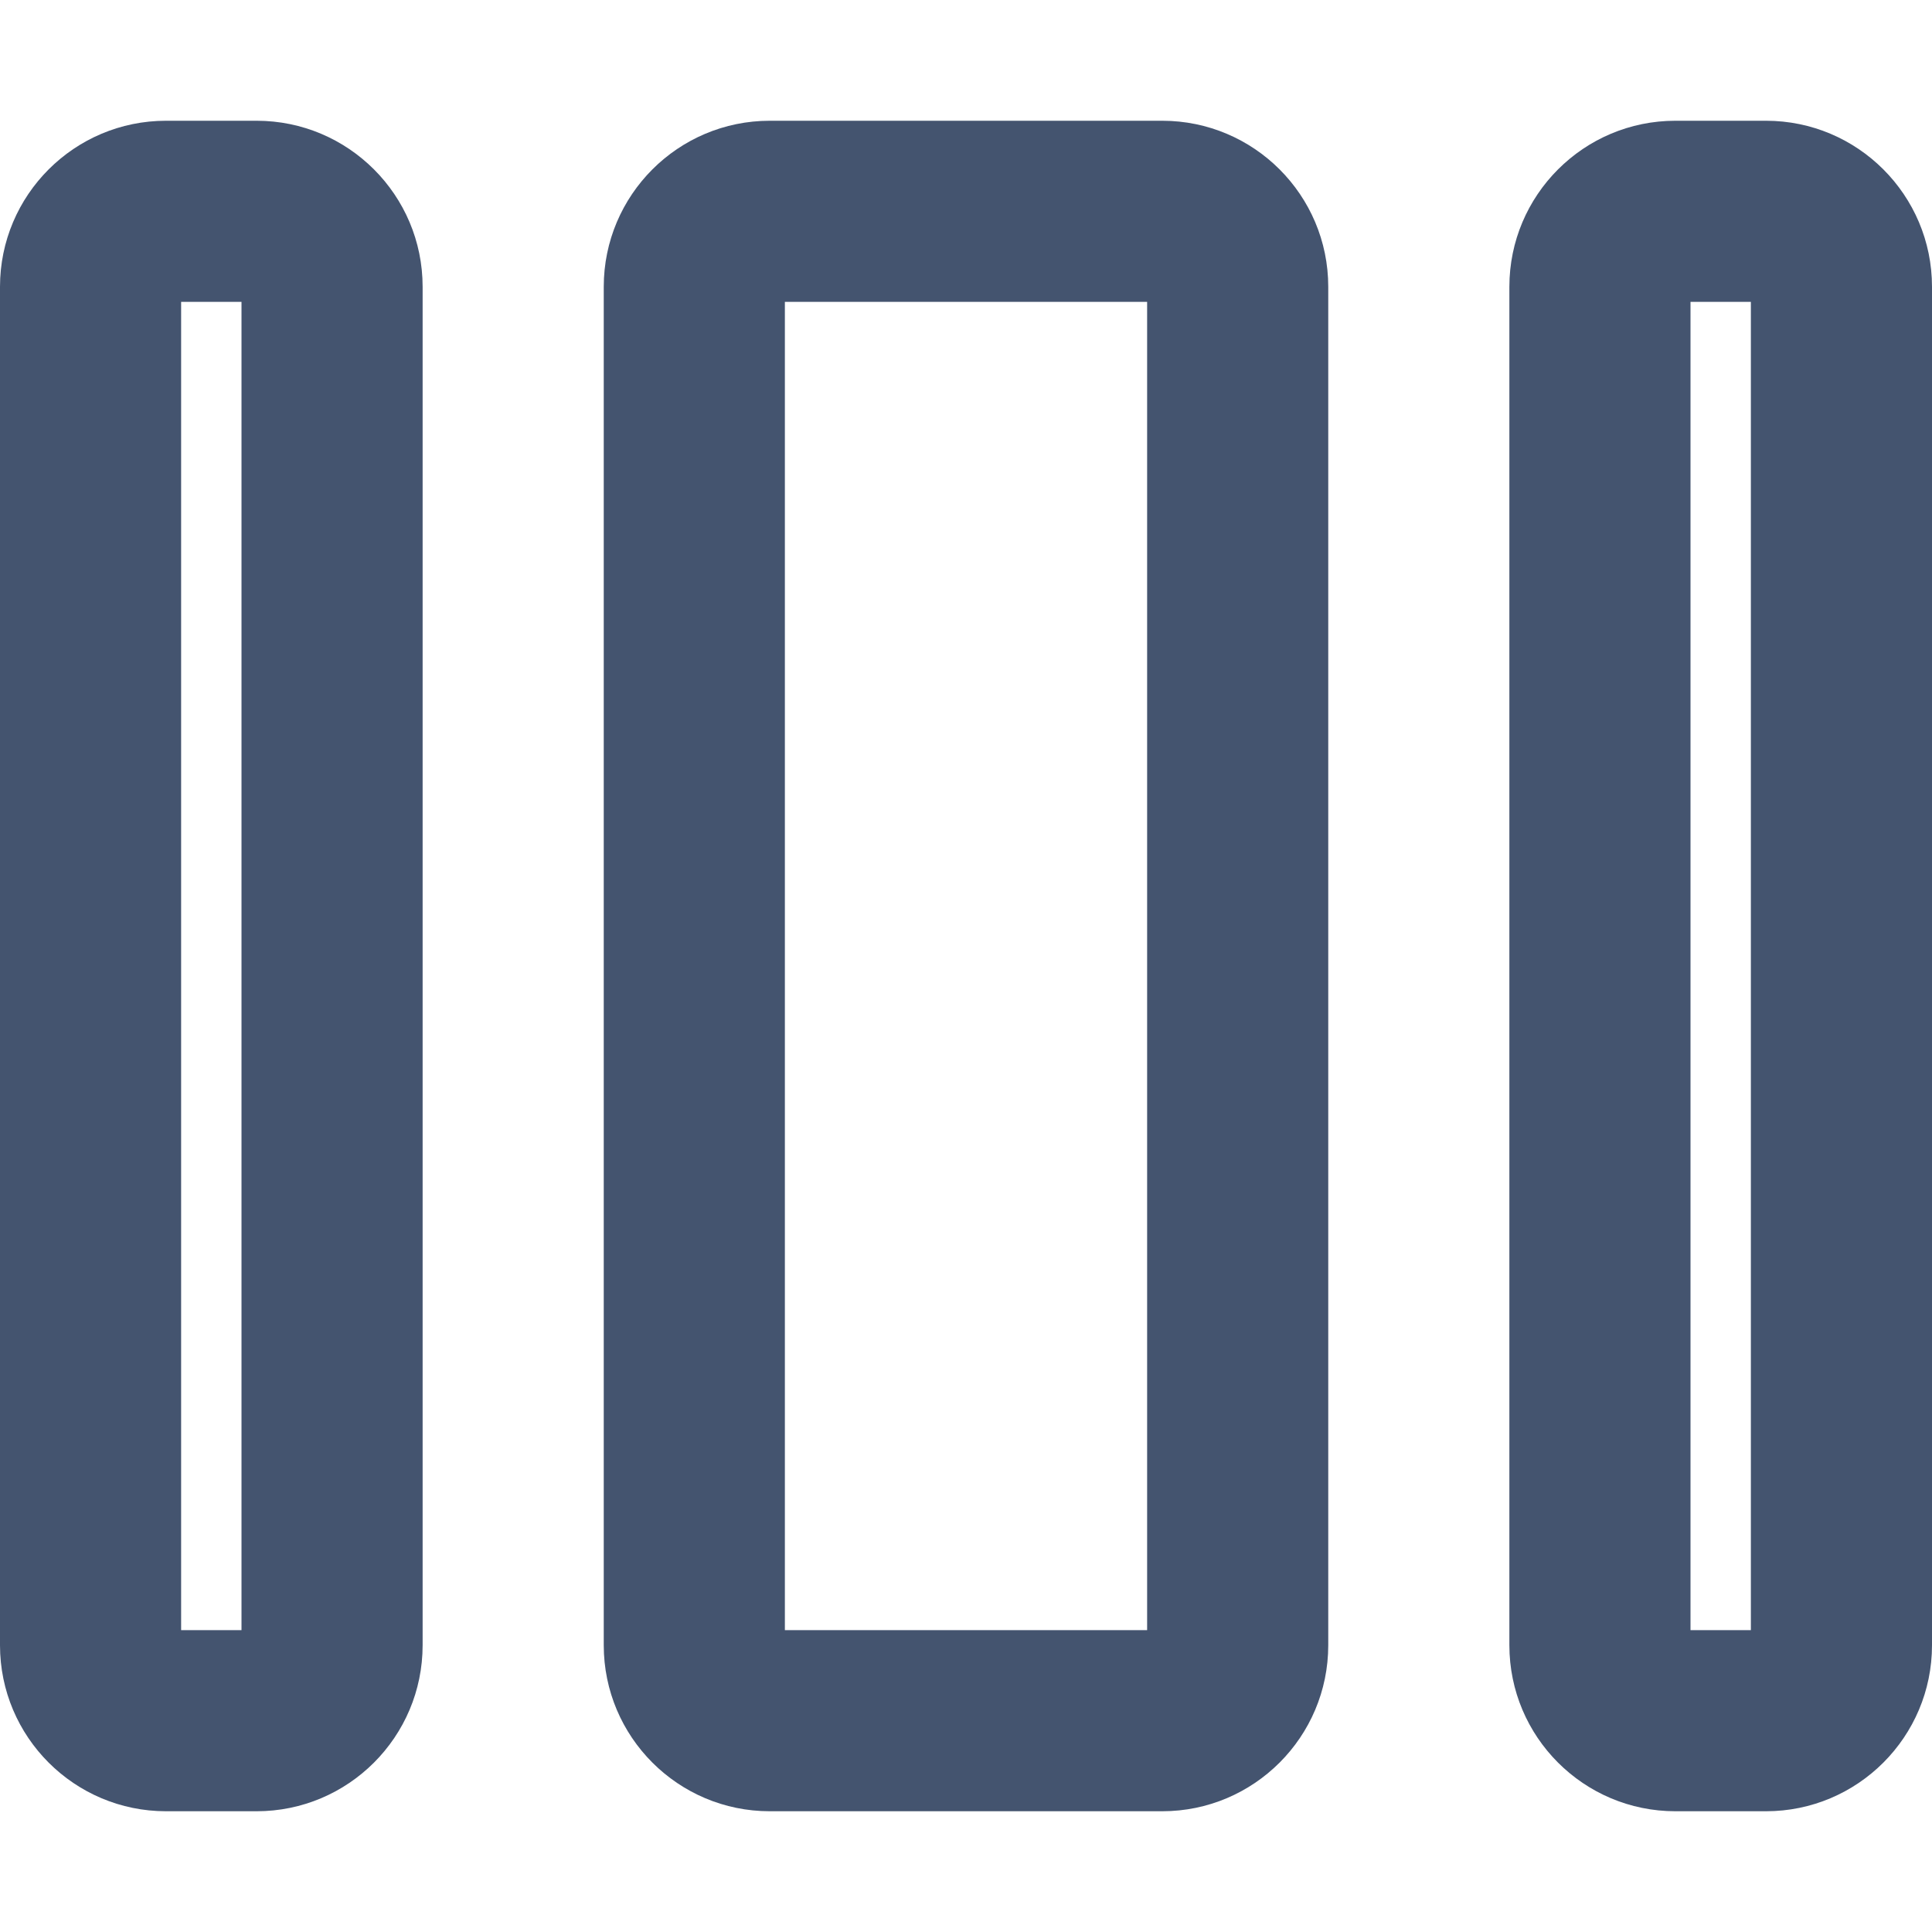 <svg width="16" height="16" viewBox="0 0 16 16" fill="none" xmlns="http://www.w3.org/2000/svg">
<path fill-rule="evenodd" clip-rule="evenodd" d="M0 2.375C0 1.616 0.616 1 1.375 1H2.125C2.884 1 3.5 1.616 3.5 2.375V13.625C3.5 14.384 2.884 15 2.125 15H1.375C0.616 15 0 14.384 0 13.625V2.375ZM1.5 2.5V13.5H2V2.5H1.5ZM5 2.375C5 1.616 5.616 1 6.375 1H9.625C10.384 1 11 1.616 11 2.375V13.625C11 14.384 10.384 15 9.625 15H6.375C5.616 15 5 14.384 5 13.625V2.375ZM6.5 2.5V13.5H9.5V2.5H6.5ZM12.5 2.375C12.5 1.616 13.116 1 13.875 1H14.625C15.384 1 16 1.616 16 2.375V13.625C16 14.384 15.384 15 14.625 15H13.875C13.116 15 12.5 14.384 12.5 13.625V2.375ZM14 2.5V13.5H14.5V2.5H14Z" fill="#44546F"/>
</svg>

